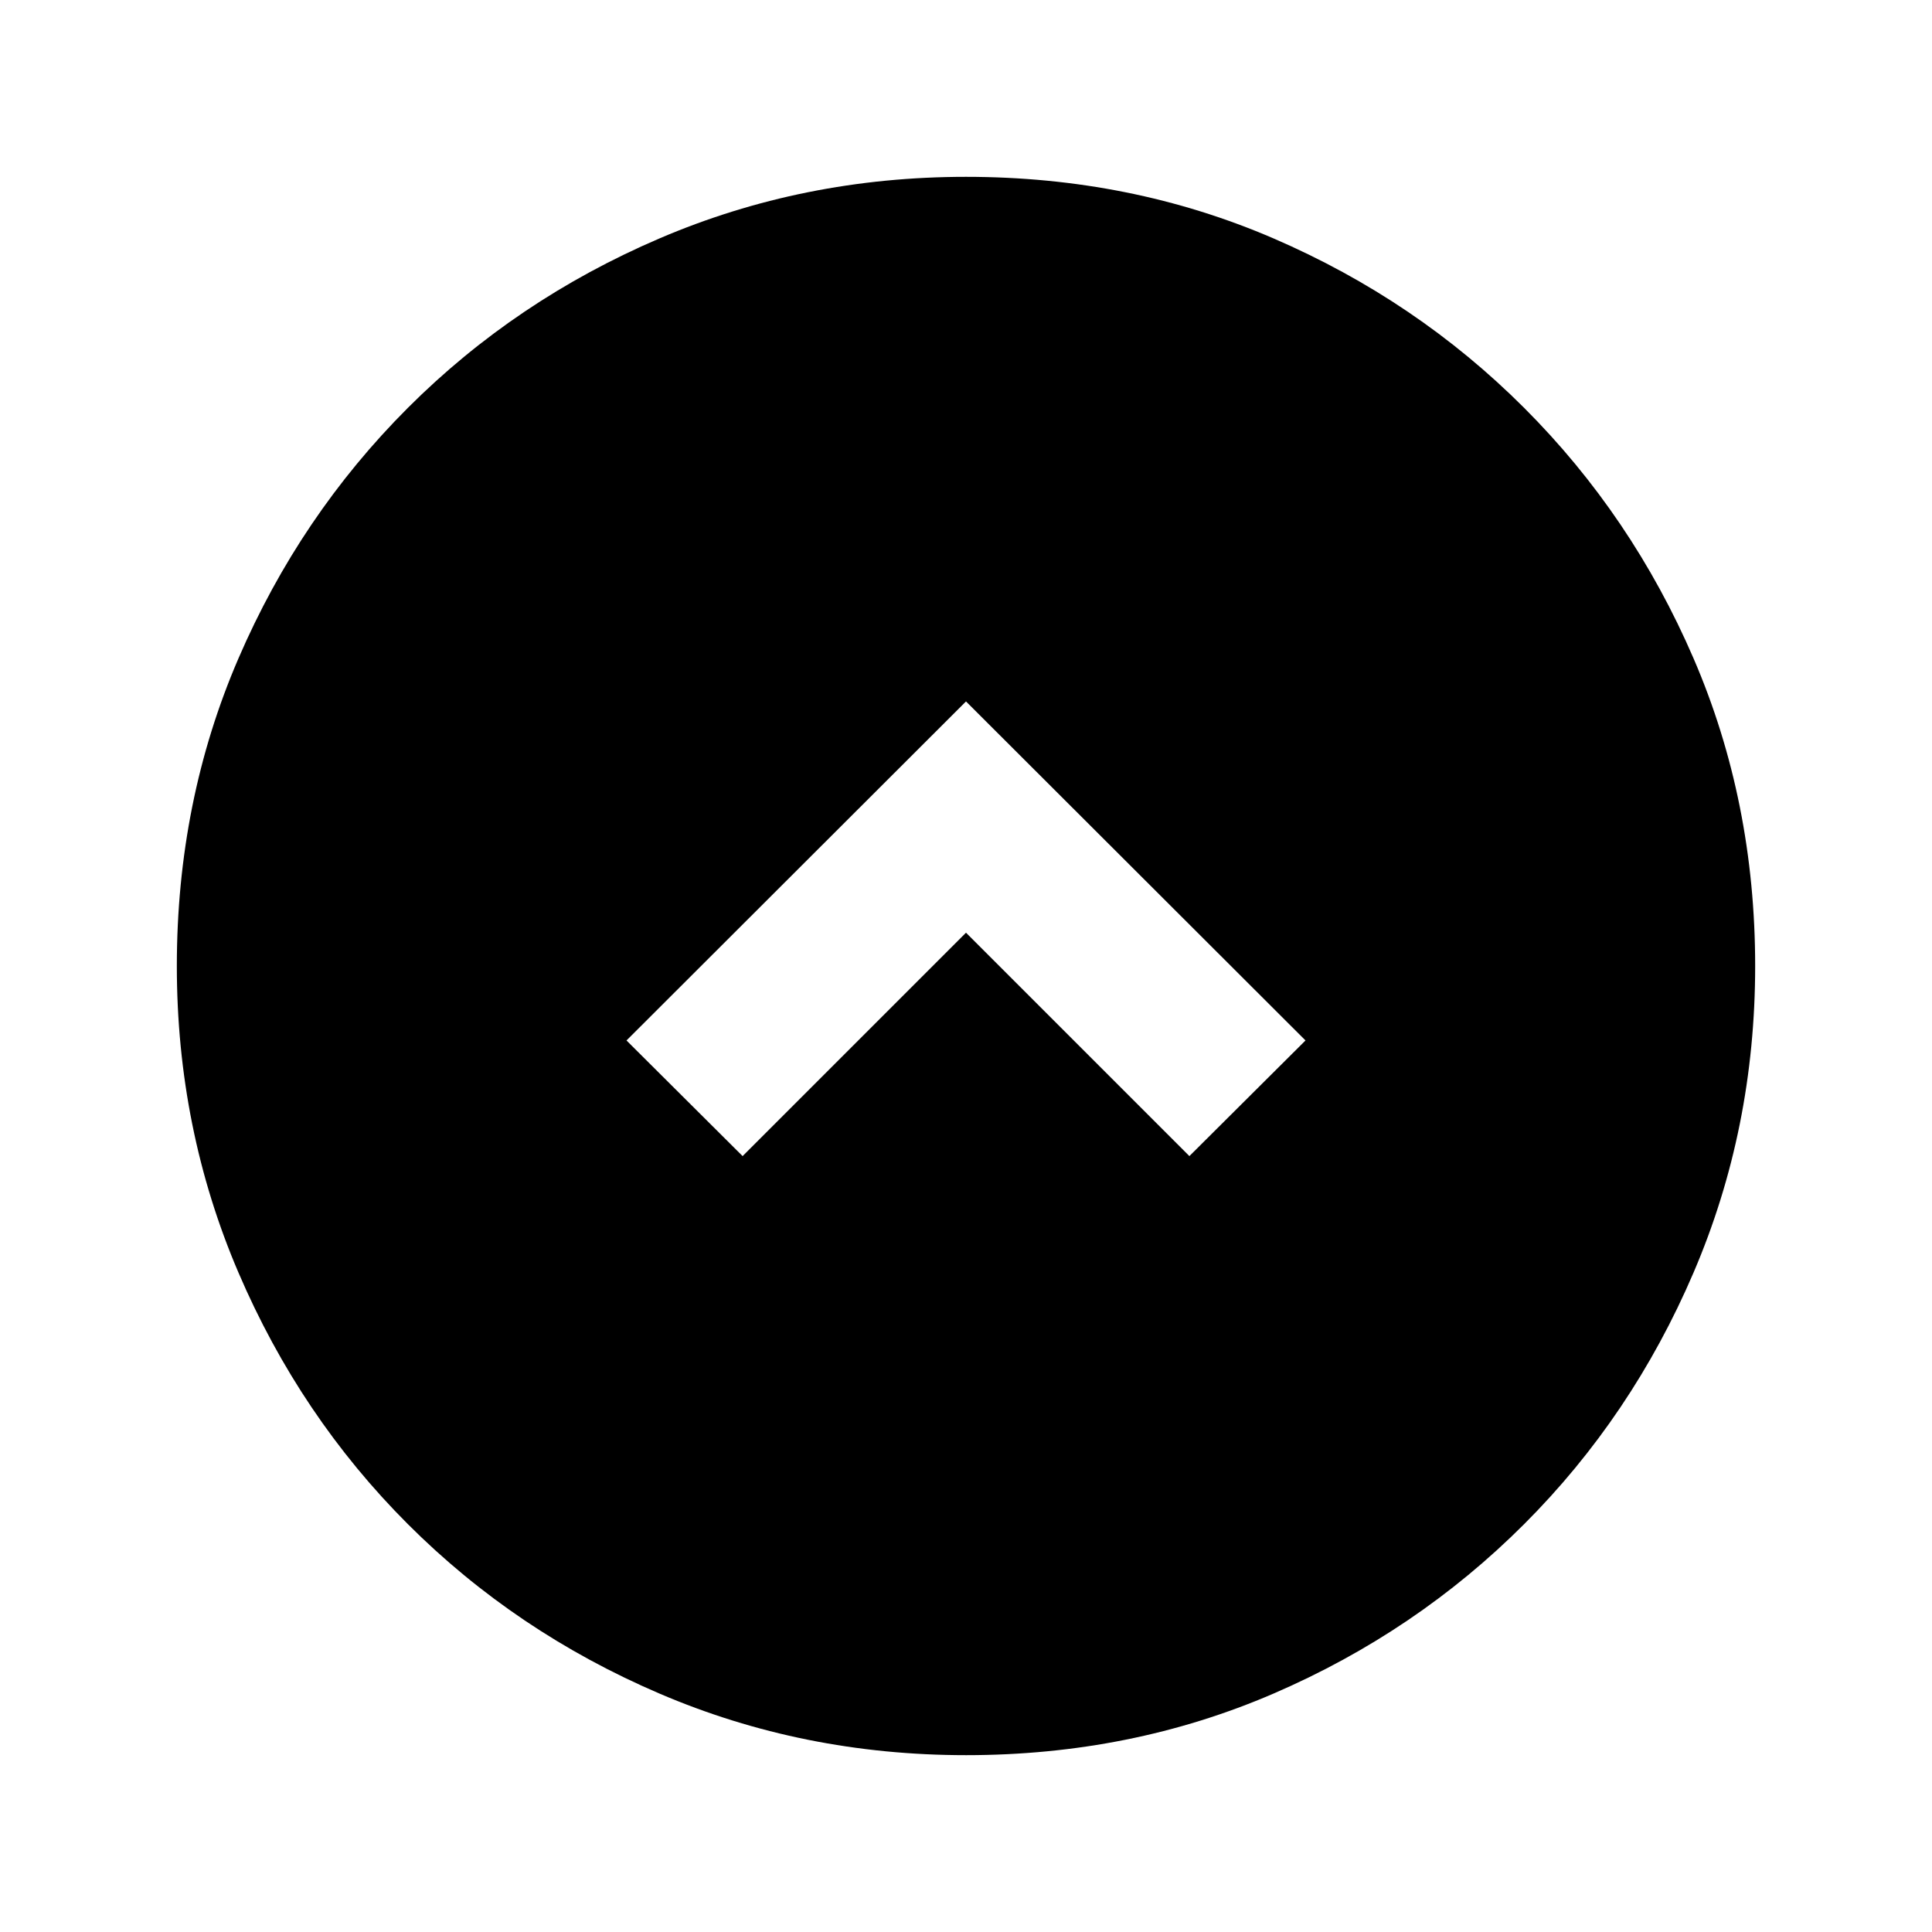 <svg xmlns="http://www.w3.org/2000/svg"  viewBox="0 -960 960 960" ><path d="m480-496.543 111 111L648.696-443 480-611.457 311.304-443 369-385.543l111-111Zm0 408.674q-80.913 0-152.345-30.618t-124.991-84.177q-53.559-53.559-84.177-124.991Q87.869-399.087 87.869-480q0-81.913 30.618-152.845t84.177-124.491q53.559-53.559 124.991-84.177Q399.087-872.131 480-872.131q81.913 0 152.845 30.618t124.491 84.177q53.559 53.559 84.177 124.491Q872.131-561.913 872.131-480q0 80.913-30.618 152.345t-84.177 124.991q-53.559 53.559-124.491 84.177Q561.913-87.869 480-87.869Z"/></svg>
